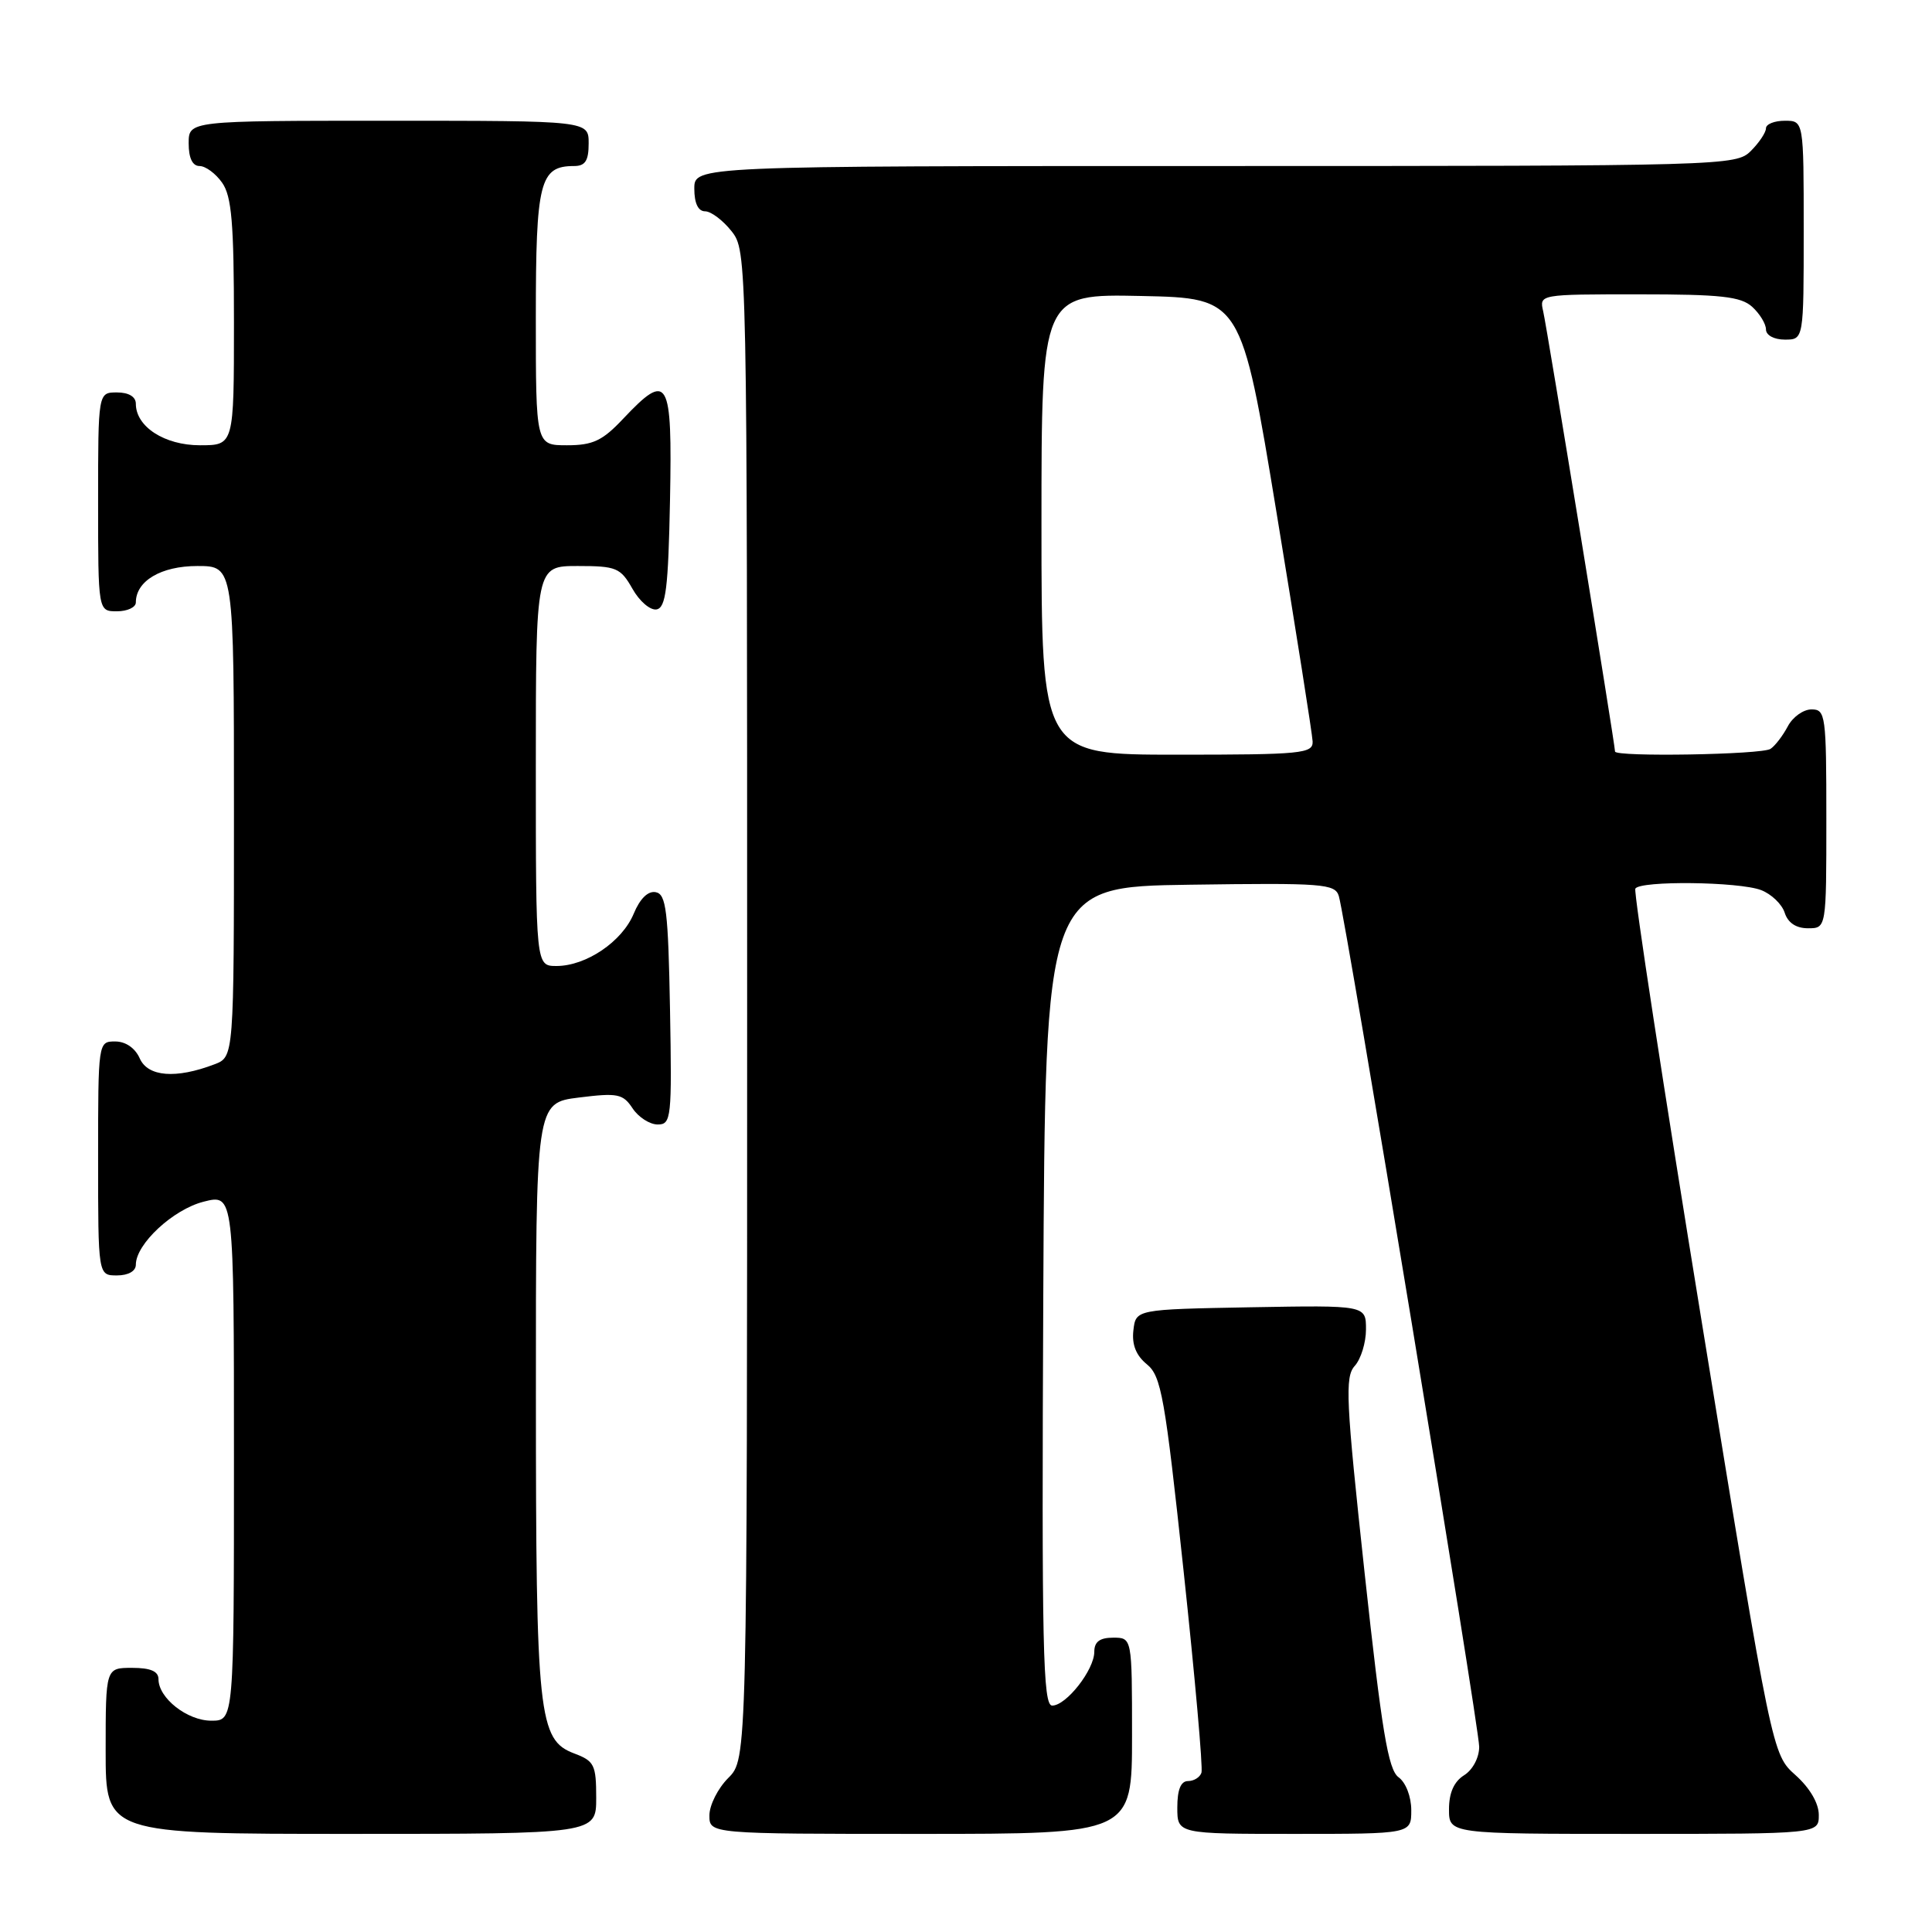 <?xml version="1.0" encoding="UTF-8" standalone="no"?>
<!DOCTYPE svg PUBLIC "-//W3C//DTD SVG 1.1//EN" "http://www.w3.org/Graphics/SVG/1.1/DTD/svg11.dtd" >
<svg xmlns="http://www.w3.org/2000/svg" xmlns:xlink="http://www.w3.org/1999/xlink" version="1.1" viewBox="0 0 256 256">
 <g >
 <path fill="currentColor"
d=" M 79.00 238.22 C 79.00 233.85 78.75 233.34 76.08 232.34 C 71.35 230.55 71.01 227.40 71.01 184.82 C 71.00 146.14 71.00 146.14 76.70 145.43 C 81.84 144.79 82.54 144.93 83.82 146.86 C 84.60 148.04 86.10 149.00 87.15 149.00 C 88.95 149.00 89.04 148.17 88.78 133.76 C 88.54 120.69 88.27 118.48 86.89 118.22 C 85.87 118.02 84.80 119.07 83.97 121.07 C 82.44 124.76 77.68 127.99 73.75 128.00 C 71.00 128.00 71.00 128.00 71.00 101.50 C 71.00 75.00 71.00 75.00 76.55 75.00 C 81.67 75.00 82.22 75.23 83.80 78.01 C 84.73 79.67 86.17 80.90 87.00 80.75 C 88.23 80.52 88.55 77.95 88.78 66.24 C 89.09 50.07 88.56 49.14 82.56 55.50 C 79.83 58.40 78.56 59.00 75.13 59.00 C 71.00 59.00 71.00 59.00 71.00 42.07 C 71.00 24.06 71.52 22.00 76.07 22.00 C 77.55 22.00 78.00 21.30 78.00 19.00 C 78.00 16.00 78.00 16.00 51.50 16.00 C 25.00 16.00 25.00 16.00 25.00 19.00 C 25.00 20.95 25.51 22.00 26.44 22.00 C 27.24 22.00 28.59 23.00 29.44 24.22 C 30.70 26.01 31.00 29.61 31.00 42.72 C 31.00 59.00 31.00 59.00 26.50 59.00 C 21.80 59.00 18.00 56.54 18.00 53.50 C 18.00 52.57 17.06 52.00 15.50 52.00 C 13.00 52.00 13.00 52.00 13.00 66.50 C 13.00 81.00 13.00 81.00 15.50 81.00 C 16.88 81.00 18.00 80.47 18.00 79.83 C 18.00 76.98 21.34 75.00 26.15 75.00 C 31.00 75.00 31.00 75.00 31.00 107.52 C 31.00 140.05 31.00 140.05 28.41 141.03 C 23.30 142.98 19.60 142.68 18.52 140.25 C 17.91 138.87 16.65 138.00 15.26 138.00 C 13.01 138.00 13.00 138.07 13.00 153.50 C 13.00 169.00 13.00 169.00 15.50 169.00 C 17.00 169.00 18.00 168.43 18.00 167.58 C 18.00 164.84 22.93 160.26 26.98 159.23 C 31.00 158.21 31.00 158.21 31.00 193.11 C 31.00 228.00 31.00 228.00 28.00 228.00 C 24.81 228.00 21.00 225.01 21.00 222.50 C 21.00 221.45 19.94 221.00 17.50 221.00 C 14.00 221.00 14.00 221.00 14.00 232.00 C 14.00 243.00 14.00 243.00 46.50 243.00 C 79.00 243.00 79.00 243.00 79.00 238.22 Z  M 150.00 230.00 C 150.00 217.00 150.00 217.00 147.50 217.00 C 145.73 217.00 145.00 217.54 145.00 218.87 C 145.00 221.26 141.29 226.00 139.42 226.00 C 138.19 226.00 138.02 218.35 138.24 171.75 C 138.50 117.50 138.50 117.50 157.68 117.23 C 175.29 116.98 176.90 117.10 177.40 118.73 C 178.34 121.80 196.00 228.81 196.00 231.46 C 196.00 232.90 195.14 234.52 194.00 235.23 C 192.66 236.07 192.00 237.56 192.00 239.74 C 192.00 243.00 192.00 243.00 216.50 243.00 C 241.00 243.00 241.00 243.00 241.00 240.49 C 241.00 238.94 239.81 236.91 237.91 235.21 C 234.82 232.45 234.82 232.45 225.54 175.47 C 220.43 144.14 216.45 118.16 216.69 117.75 C 217.31 116.67 230.41 116.82 233.35 117.94 C 234.71 118.46 236.12 119.81 236.48 120.94 C 236.91 122.28 237.99 123.00 239.57 123.00 C 242.00 123.00 242.00 123.00 242.00 108.50 C 242.00 94.75 241.90 94.00 240.04 94.00 C 238.95 94.00 237.54 95.01 236.89 96.25 C 236.23 97.49 235.21 98.83 234.60 99.23 C 233.46 100.00 214.00 100.32 214.00 99.58 C 214.00 98.68 204.98 43.37 204.48 41.25 C 203.96 39.00 203.99 39.00 217.15 39.00 C 228.02 39.00 230.66 39.29 232.17 40.65 C 233.18 41.57 234.00 42.92 234.00 43.65 C 234.00 44.42 235.07 45.00 236.50 45.00 C 239.00 45.00 239.00 45.00 239.00 30.50 C 239.00 16.00 239.00 16.00 236.50 16.00 C 235.12 16.00 234.00 16.45 234.00 17.00 C 234.00 17.55 233.10 18.90 232.00 20.00 C 230.04 21.96 228.67 22.00 161.00 22.00 C 92.00 22.00 92.00 22.00 92.00 25.00 C 92.00 26.93 92.51 28.00 93.43 28.00 C 94.21 28.00 95.79 29.19 96.93 30.63 C 98.99 33.26 99.00 33.62 99.00 133.18 C 99.00 233.09 99.00 233.09 96.50 235.59 C 95.12 236.97 94.00 239.20 94.00 240.55 C 94.00 243.00 94.00 243.00 122.00 243.00 C 150.00 243.00 150.00 243.00 150.00 230.00 Z  M 187.00 239.86 C 187.00 238.07 186.28 236.19 185.31 235.49 C 183.94 234.48 183.09 229.34 180.82 208.44 C 178.34 185.53 178.19 182.45 179.51 180.99 C 180.33 180.08 181.00 177.90 181.00 176.15 C 181.00 172.95 181.00 172.95 165.75 173.22 C 150.50 173.50 150.50 173.50 150.18 176.28 C 149.96 178.18 150.54 179.61 151.97 180.78 C 153.87 182.33 154.36 185.08 156.83 208.14 C 158.34 222.24 159.41 234.28 159.20 234.89 C 159.00 235.50 158.20 236.00 157.42 236.00 C 156.46 236.00 156.00 237.15 156.00 239.50 C 156.00 243.00 156.00 243.00 171.50 243.00 C 187.00 243.00 187.00 243.00 187.00 239.86 Z  M 138.00 69.47 C 138.00 38.94 138.00 38.94 151.24 39.22 C 164.47 39.50 164.47 39.50 169.16 68.00 C 171.74 83.68 173.89 97.29 173.93 98.25 C 173.99 99.85 172.50 100.00 156.00 100.00 C 138.00 100.00 138.00 100.00 138.00 69.47 Z "/>
</g>
</svg>